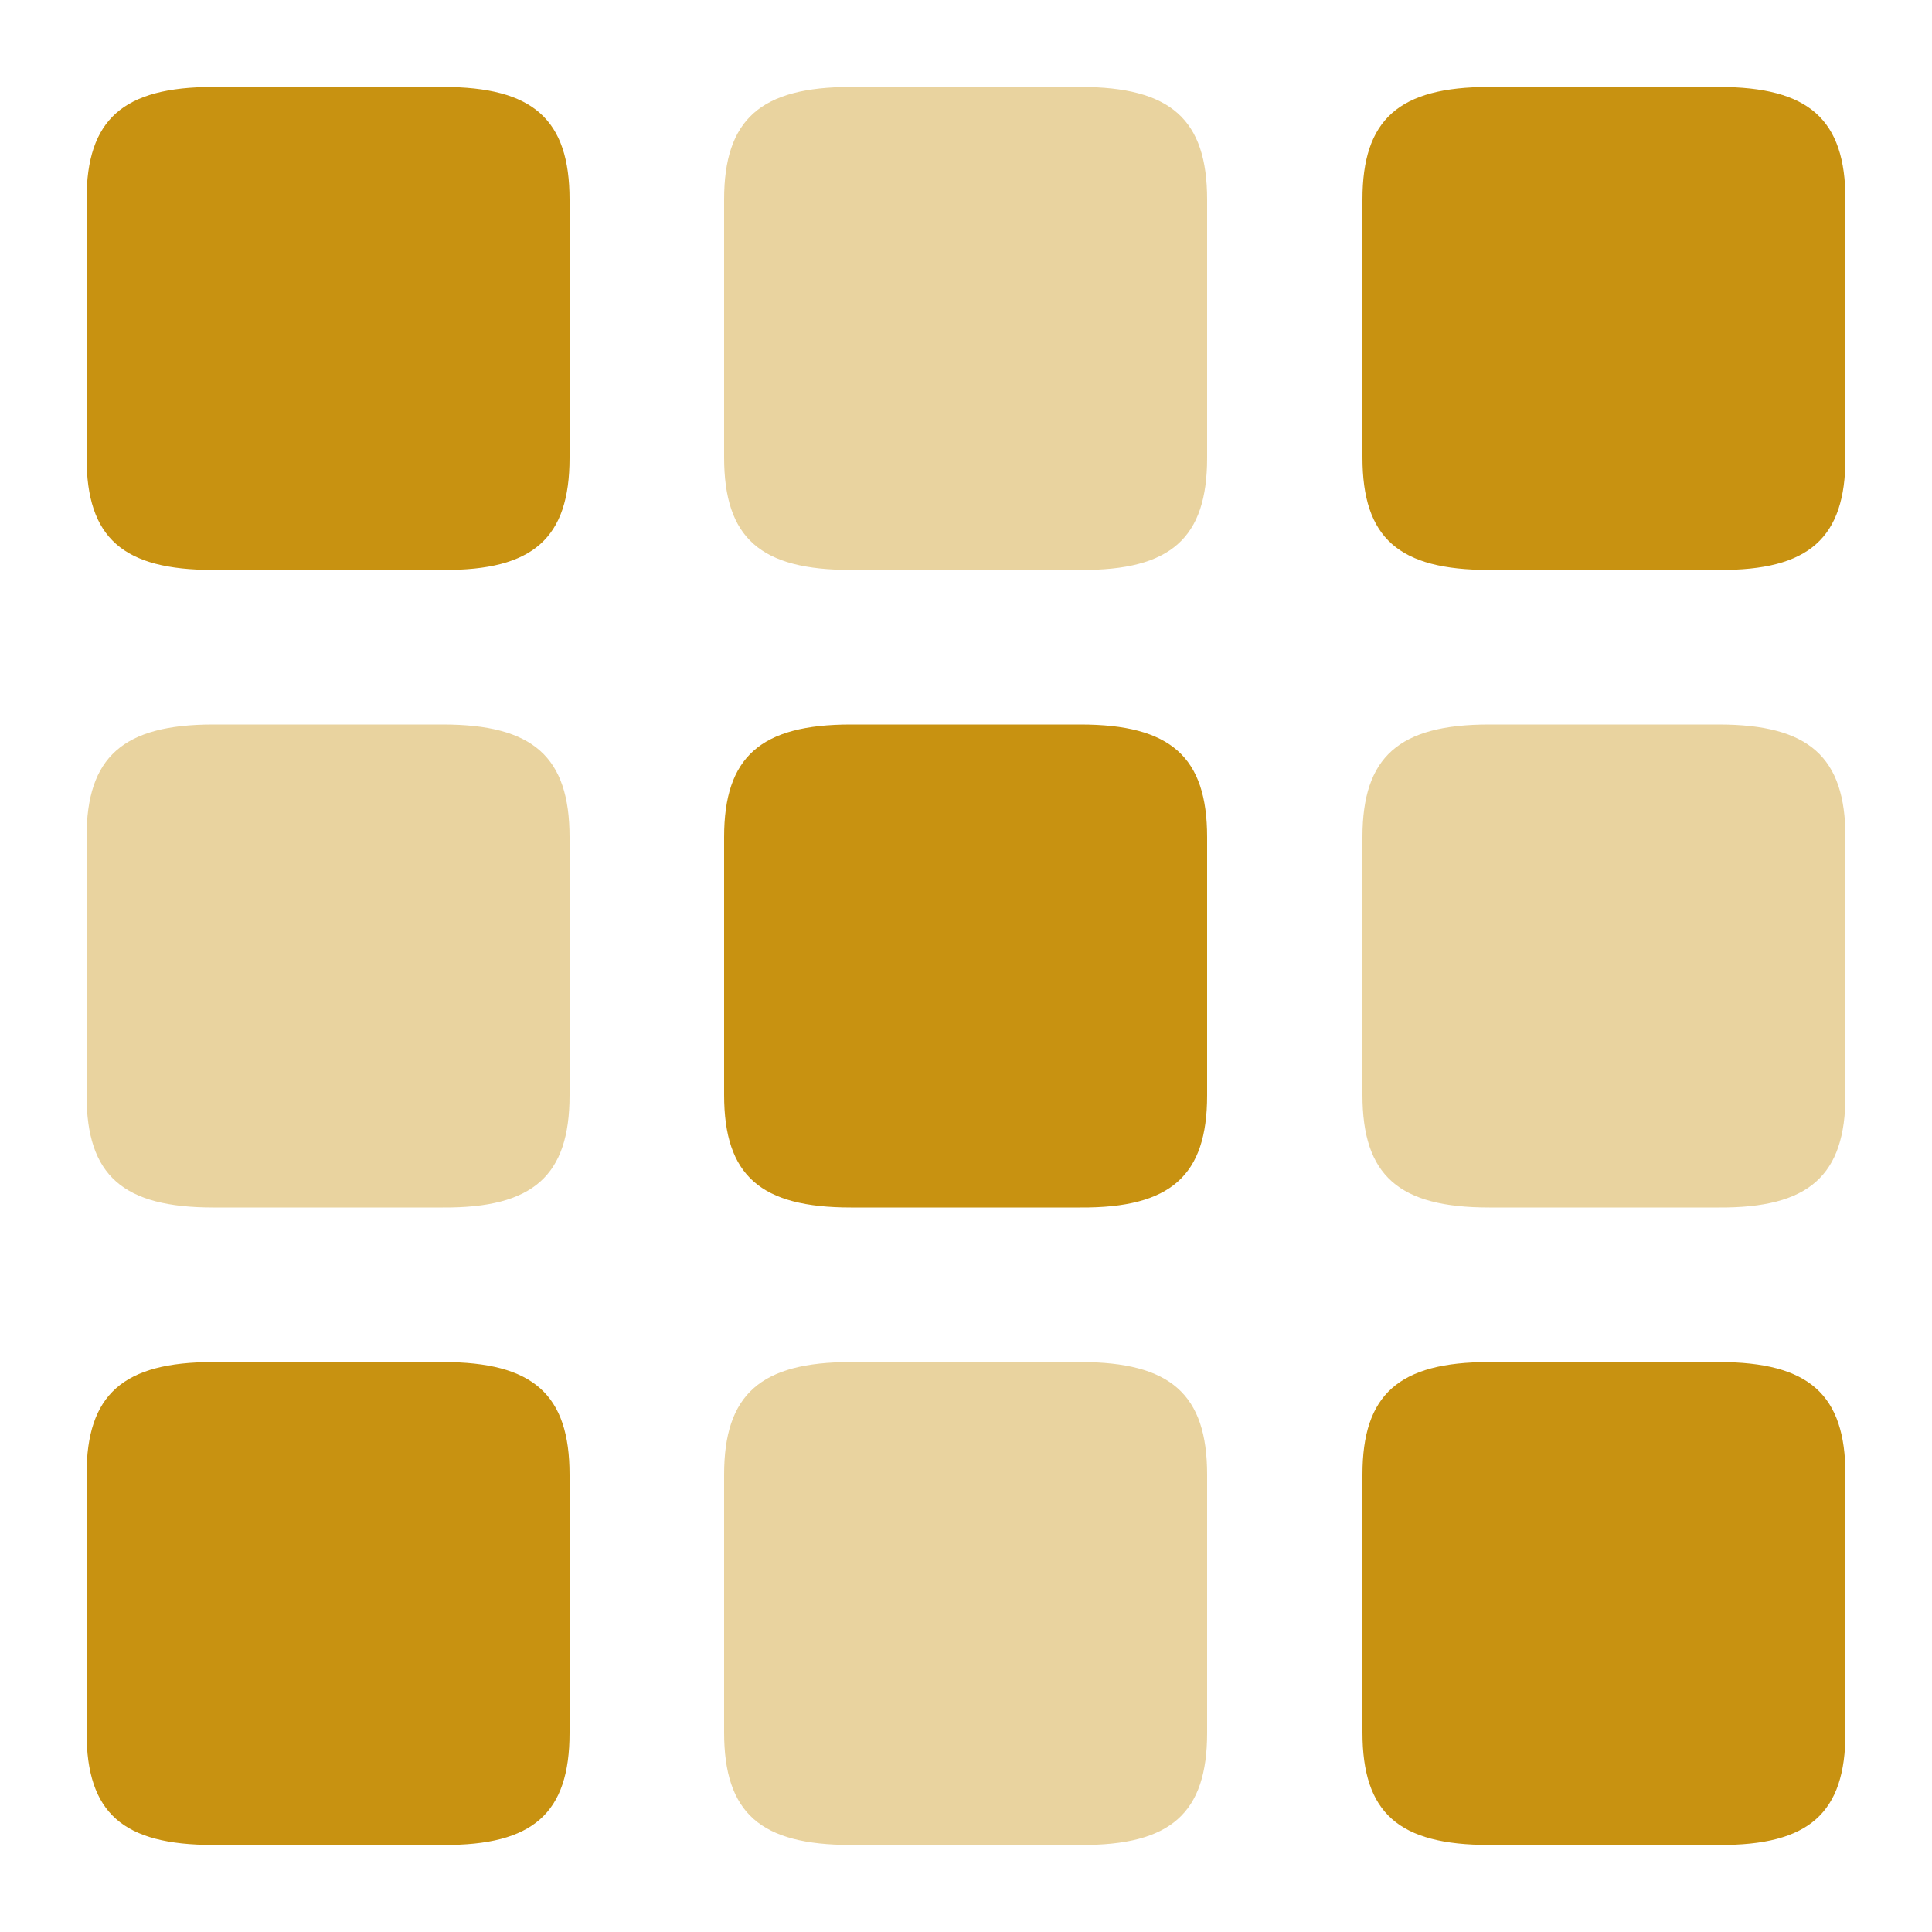 <svg width="20" height="20" viewBox="0 0 20 20" fill="none" xmlns="http://www.w3.org/2000/svg">
<path opacity="0.4" d="M12.496 4.74V2.066C12.496 1.236 12.12 0.9 11.184 0.9H8.808C7.873 0.9 7.496 1.236 7.496 2.066V4.734C7.496 5.571 7.873 5.9 8.808 5.9H11.184C12.12 5.906 12.496 5.571 12.496 4.74Z" fill="#C89211"/>
<path d="M12.496 11.34V8.666C12.496 7.836 12.12 7.5 11.184 7.5H8.808C7.873 7.5 7.496 7.836 7.496 8.666V11.334C7.496 12.17 7.873 12.5 8.808 12.5H11.184C12.12 12.506 12.496 12.17 12.496 11.34Z" fill="#C89211"/>
<path opacity="0.4" d="M12.496 17.939V15.266C12.496 14.435 12.12 14.1 11.184 14.1H8.808C7.873 14.1 7.496 14.435 7.496 15.266V17.933C7.496 18.77 7.873 19.099 8.808 19.099H11.184C12.12 19.105 12.496 18.77 12.496 17.939Z" fill="#C89211"/>
<path d="M19.104 4.74V2.066C19.104 1.236 18.727 0.9 17.792 0.9H15.415C14.48 0.9 14.104 1.236 14.104 2.066V4.734C14.104 5.571 14.48 5.9 15.415 5.9H17.792C18.727 5.906 19.104 5.571 19.104 4.74Z" fill="#C89211"/>
<path opacity="0.4" d="M19.104 11.34V8.666C19.104 7.836 18.727 7.5 17.792 7.5H15.415C14.48 7.5 14.104 7.836 14.104 8.666V11.334C14.104 12.17 14.48 12.5 15.415 12.5H17.792C18.727 12.506 19.104 12.17 19.104 11.34Z" fill="#C89211"/>
<path d="M19.104 17.939V15.266C19.104 14.435 18.727 14.1 17.792 14.1H15.415C14.48 14.1 14.104 14.435 14.104 15.266V17.933C14.104 18.77 14.48 19.099 15.415 19.099H17.792C18.727 19.105 19.104 18.77 19.104 17.939Z" fill="#C89211"/>
<path d="M5.896 4.74V2.066C5.896 1.236 5.52 0.9 4.585 0.9H2.208C1.273 0.9 0.896 1.236 0.896 2.066V4.734C0.896 5.571 1.273 5.9 2.208 5.9H4.585C5.52 5.906 5.896 5.571 5.896 4.74Z" fill="#C89211"/>
<path opacity="0.4" d="M5.896 11.34V8.666C5.896 7.836 5.52 7.5 4.585 7.5H2.208C1.273 7.5 0.896 7.836 0.896 8.666V11.334C0.896 12.17 1.273 12.5 2.208 12.5H4.585C5.52 12.506 5.896 12.17 5.896 11.34Z" fill="#C89211"/>
<path d="M5.896 17.939V15.266C5.896 14.435 5.52 14.1 4.585 14.1H2.208C1.273 14.1 0.896 14.435 0.896 15.266V17.933C0.896 18.77 1.273 19.099 2.208 19.099H4.585C5.52 19.105 5.896 18.77 5.896 17.939Z" fill="#C89211"/>
</svg>
